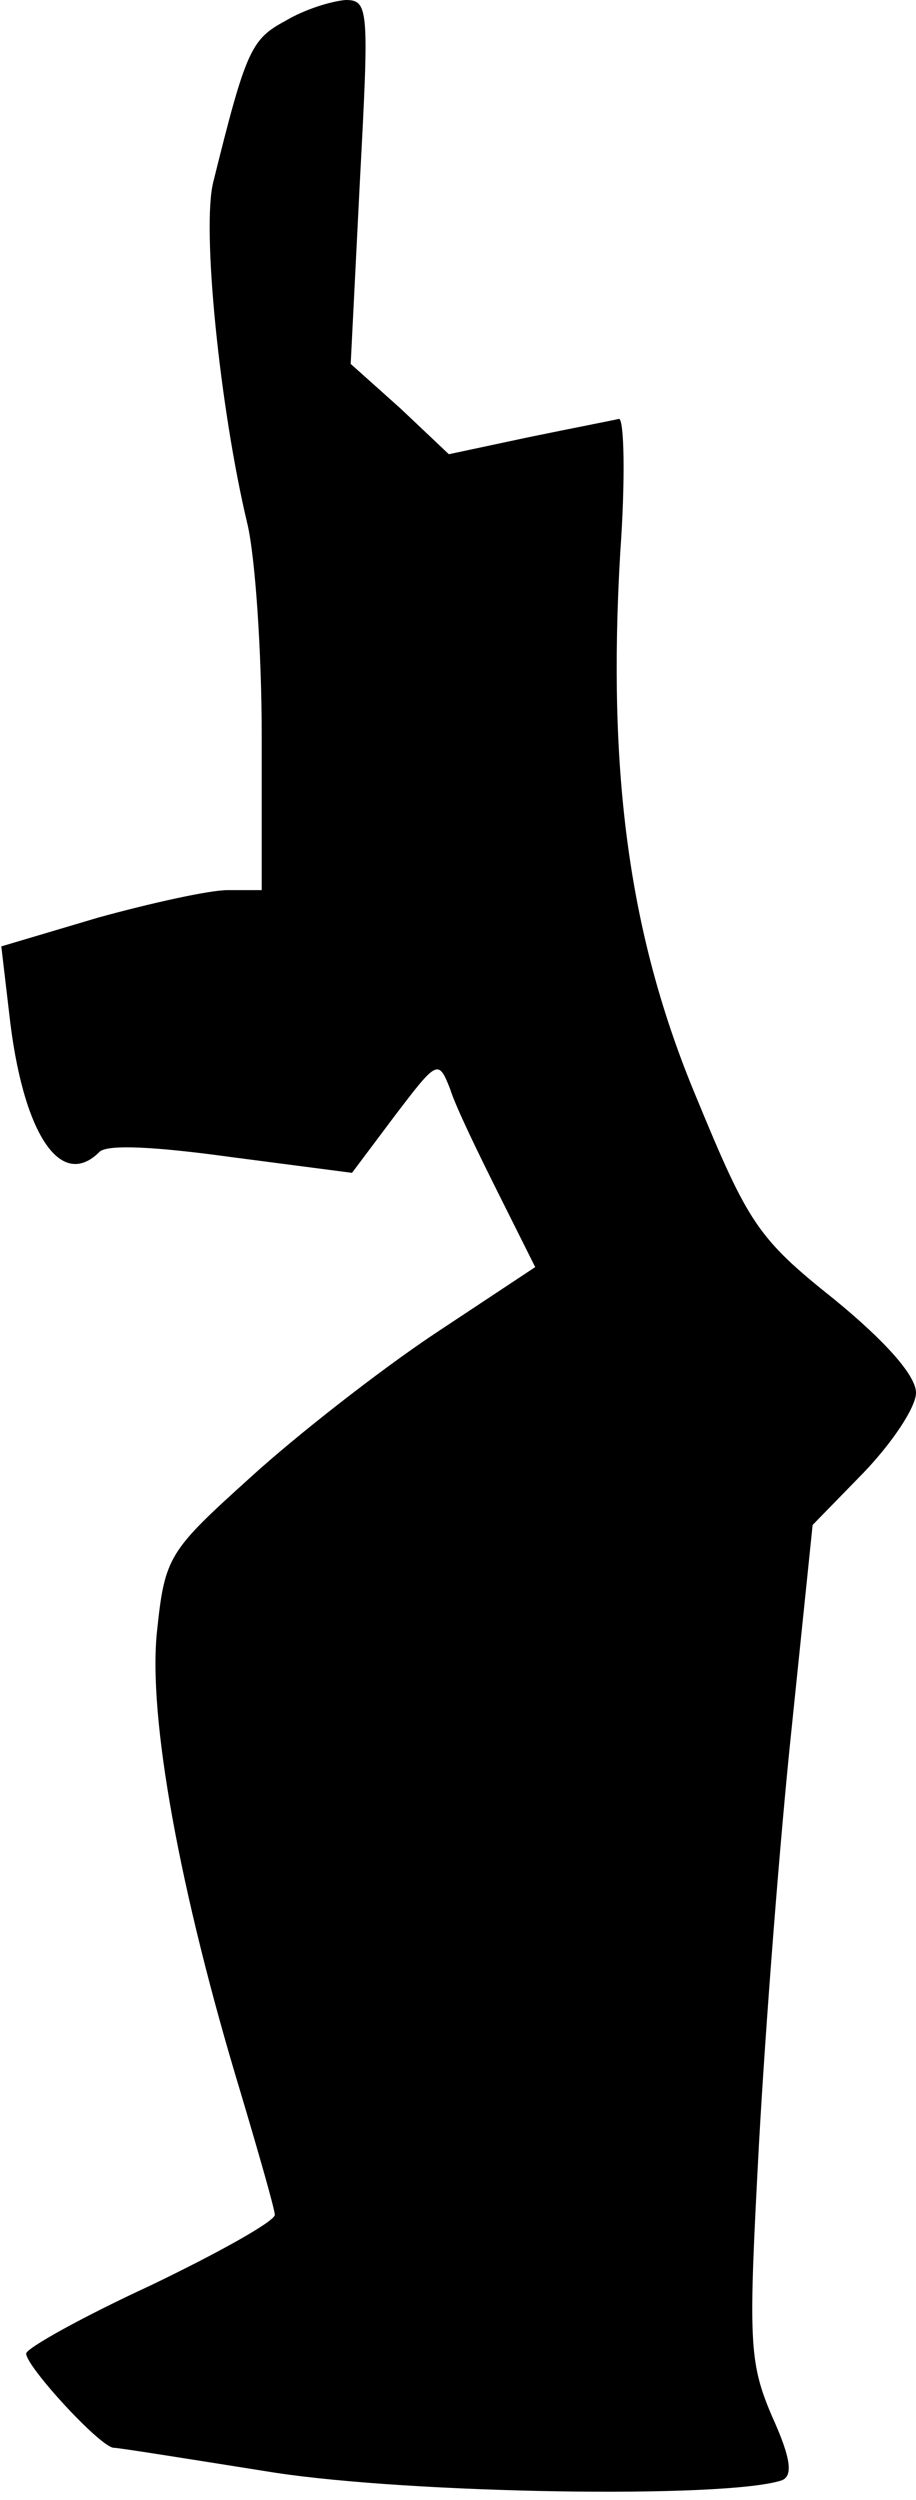 <?xml version="1.0" standalone="no"?>
<!DOCTYPE svg PUBLIC "-//W3C//DTD SVG 20010904//EN"
 "http://www.w3.org/TR/2001/REC-SVG-20010904/DTD/svg10.dtd">
<svg version="1.0" xmlns="http://www.w3.org/2000/svg"
 width="70pt" height="191pt" viewBox="0 0 70 191"
 preserveAspectRatio="xMidYMid meet">
<g transform="translate(0,191) scale(0.1,-0.1)"
fill="#000000" stroke="none">
<path fill="#000000" stroke="none" d="M218 1894 c-26 -14 -30 -22 -55 -123
-9 -35 5 -173 26 -261 6 -25 11 -98 11 -162 l0 -118 -26 0 c-14 0 -59 -10 -99
-21 l-74 -22 6 -51 c10 -91 39 -136 69 -106 6 6 43 4 101 -4 l92 -12 33 44
c32 42 33 43 42 20 4 -13 21 -48 37 -80 l28 -56 -77 -51 c-42 -28 -106 -78
-141 -110 -62 -56 -65 -60 -71 -117 -7 -65 17 -198 64 -353 14 -47 26 -89 26
-93 0 -5 -43 -29 -95 -54 -52 -24 -95 -48 -95 -52 0 -10 57 -72 67 -72 4 0 60
-9 123 -19 105 -16 343 -20 387 -6 9 3 8 16 -7 49 -18 42 -18 58 -10 208 5 90
16 233 25 318 l16 155 39 40 c22 23 40 50 40 61 0 13 -23 39 -62 71 -59 47
-66 58 -106 155 -51 122 -68 246 -58 416 4 56 3 102 -1 102 -4 -1 -35 -7 -69
-14 l-61 -13 -37 35 -38 34 7 139 c7 132 7 139 -11 139 -11 -1 -31 -7 -46 -16z"/>
</g>
</svg>
